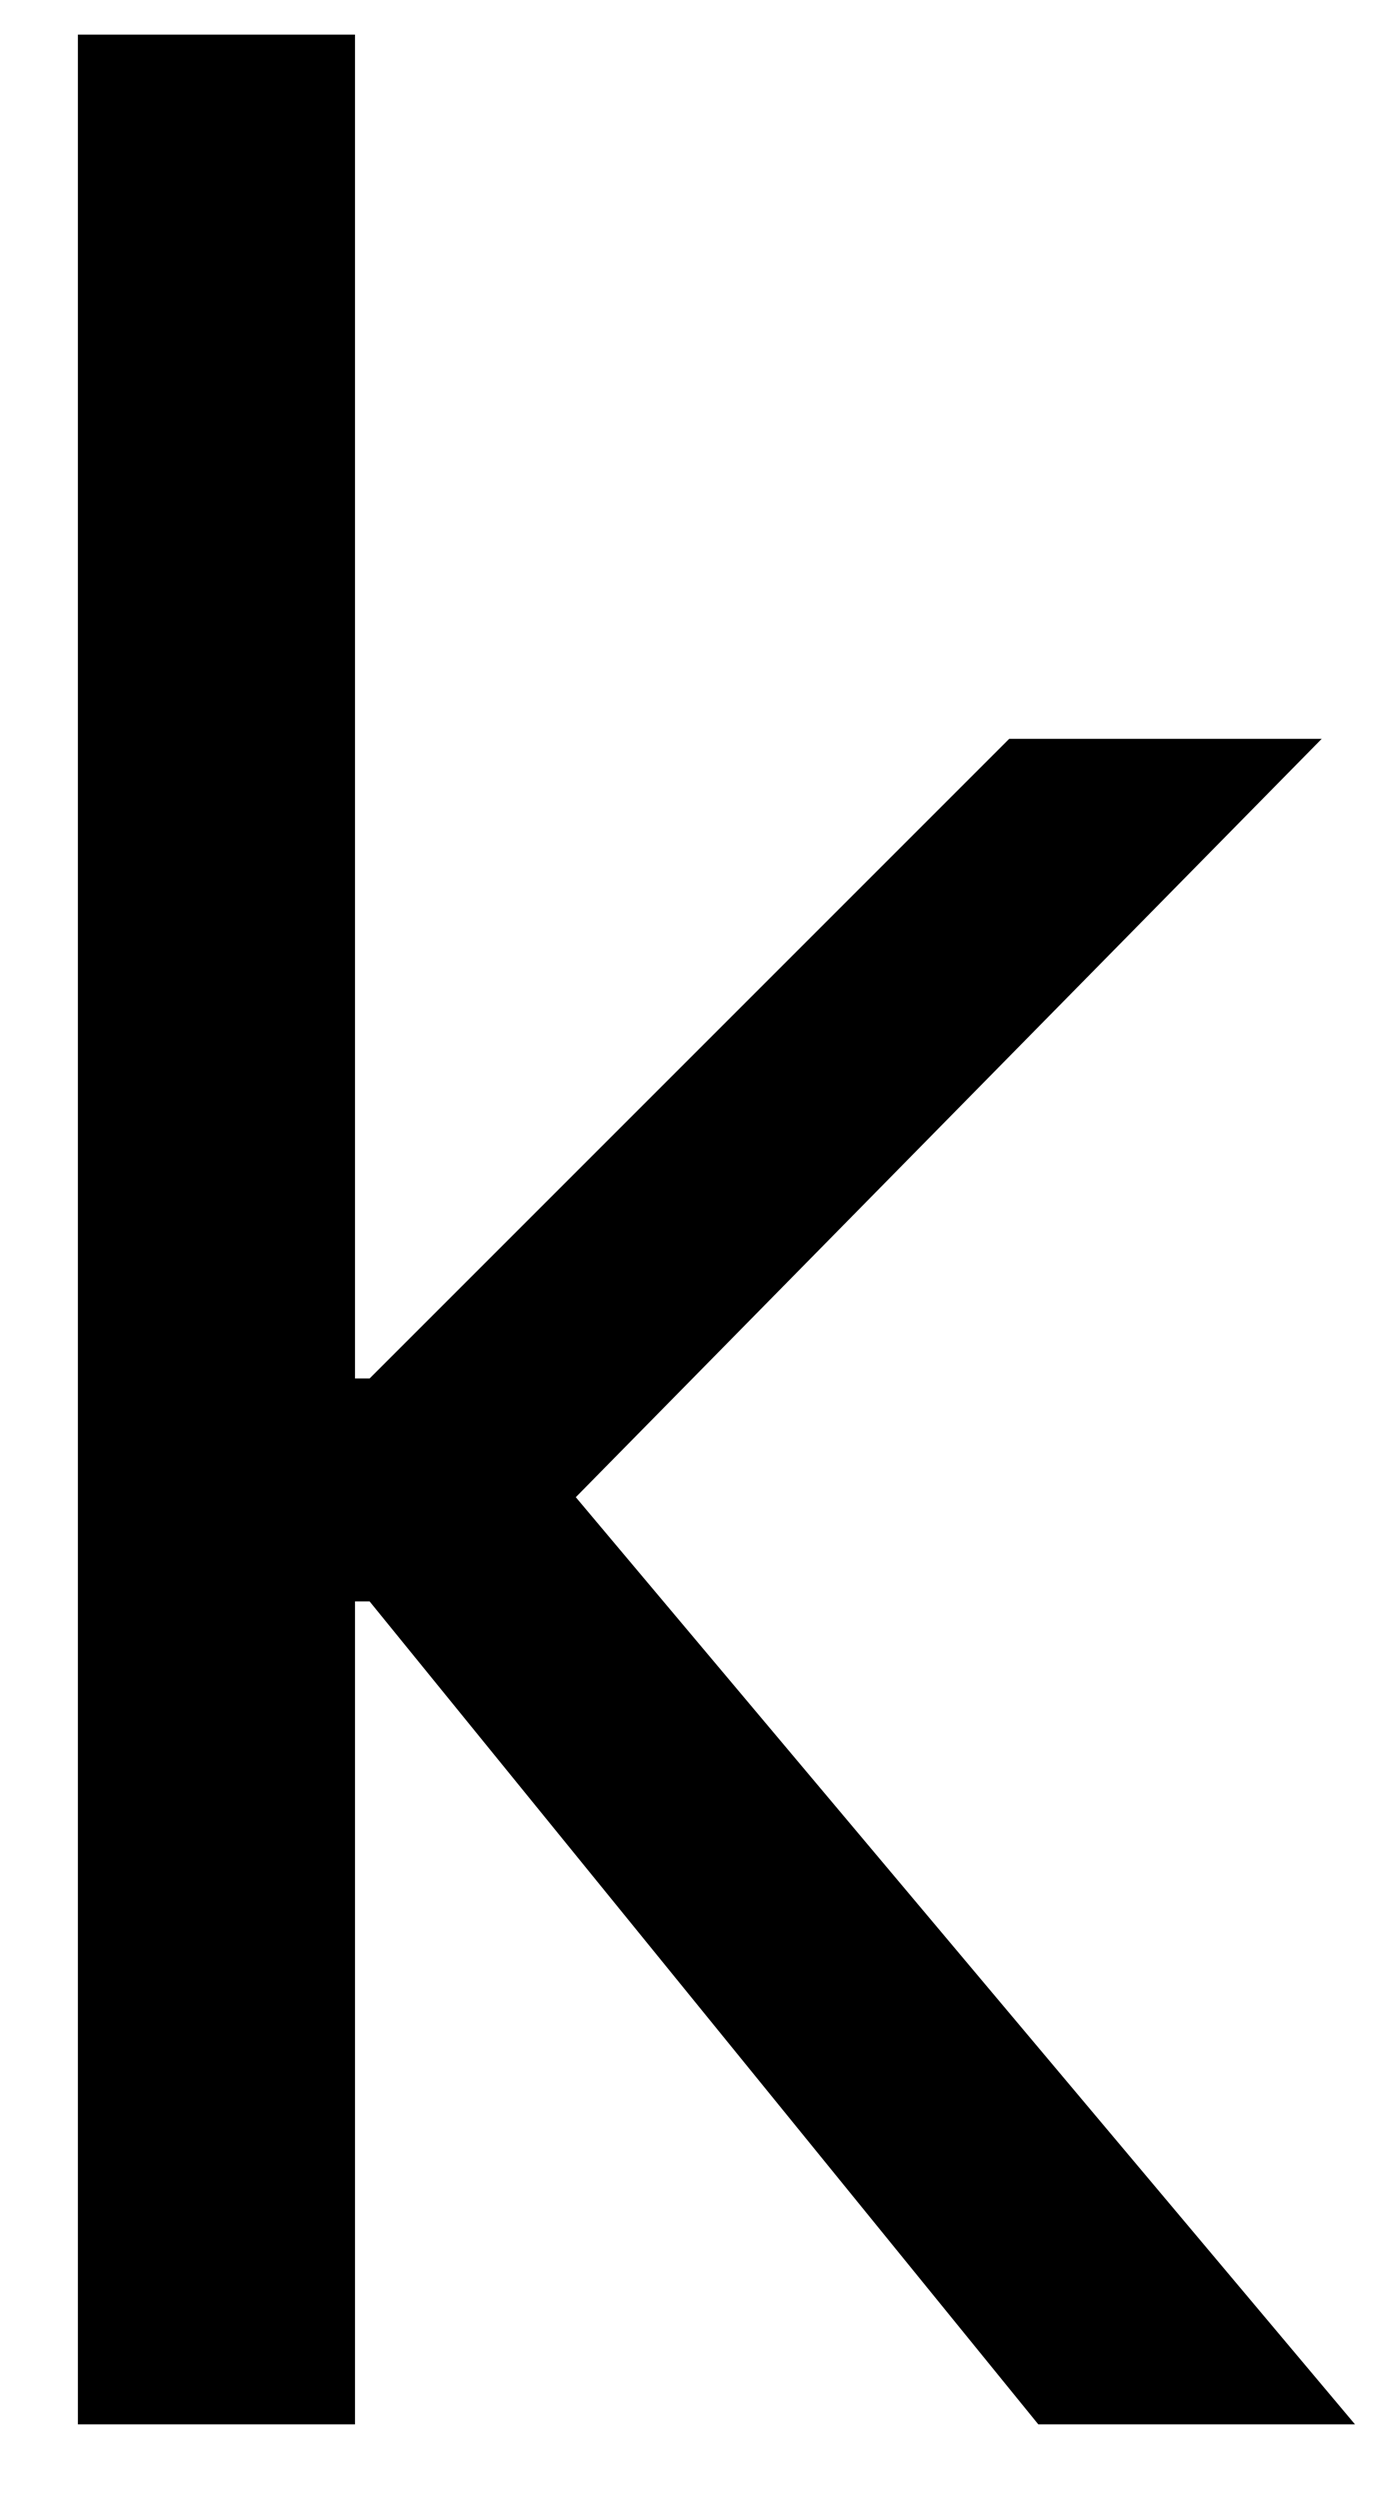 <svg width="14" height="25" viewBox="0 0 14 25" fill="none" xmlns="http://www.w3.org/2000/svg">
<path d="M0.779 0.346H3.55V13.784H3.696L10.092 7.388H13.217L5.758 14.971L13.55 24.242H10.383L3.696 16.013H3.55V24.242H0.779V0.346Z" fill="black"/>
</svg>
